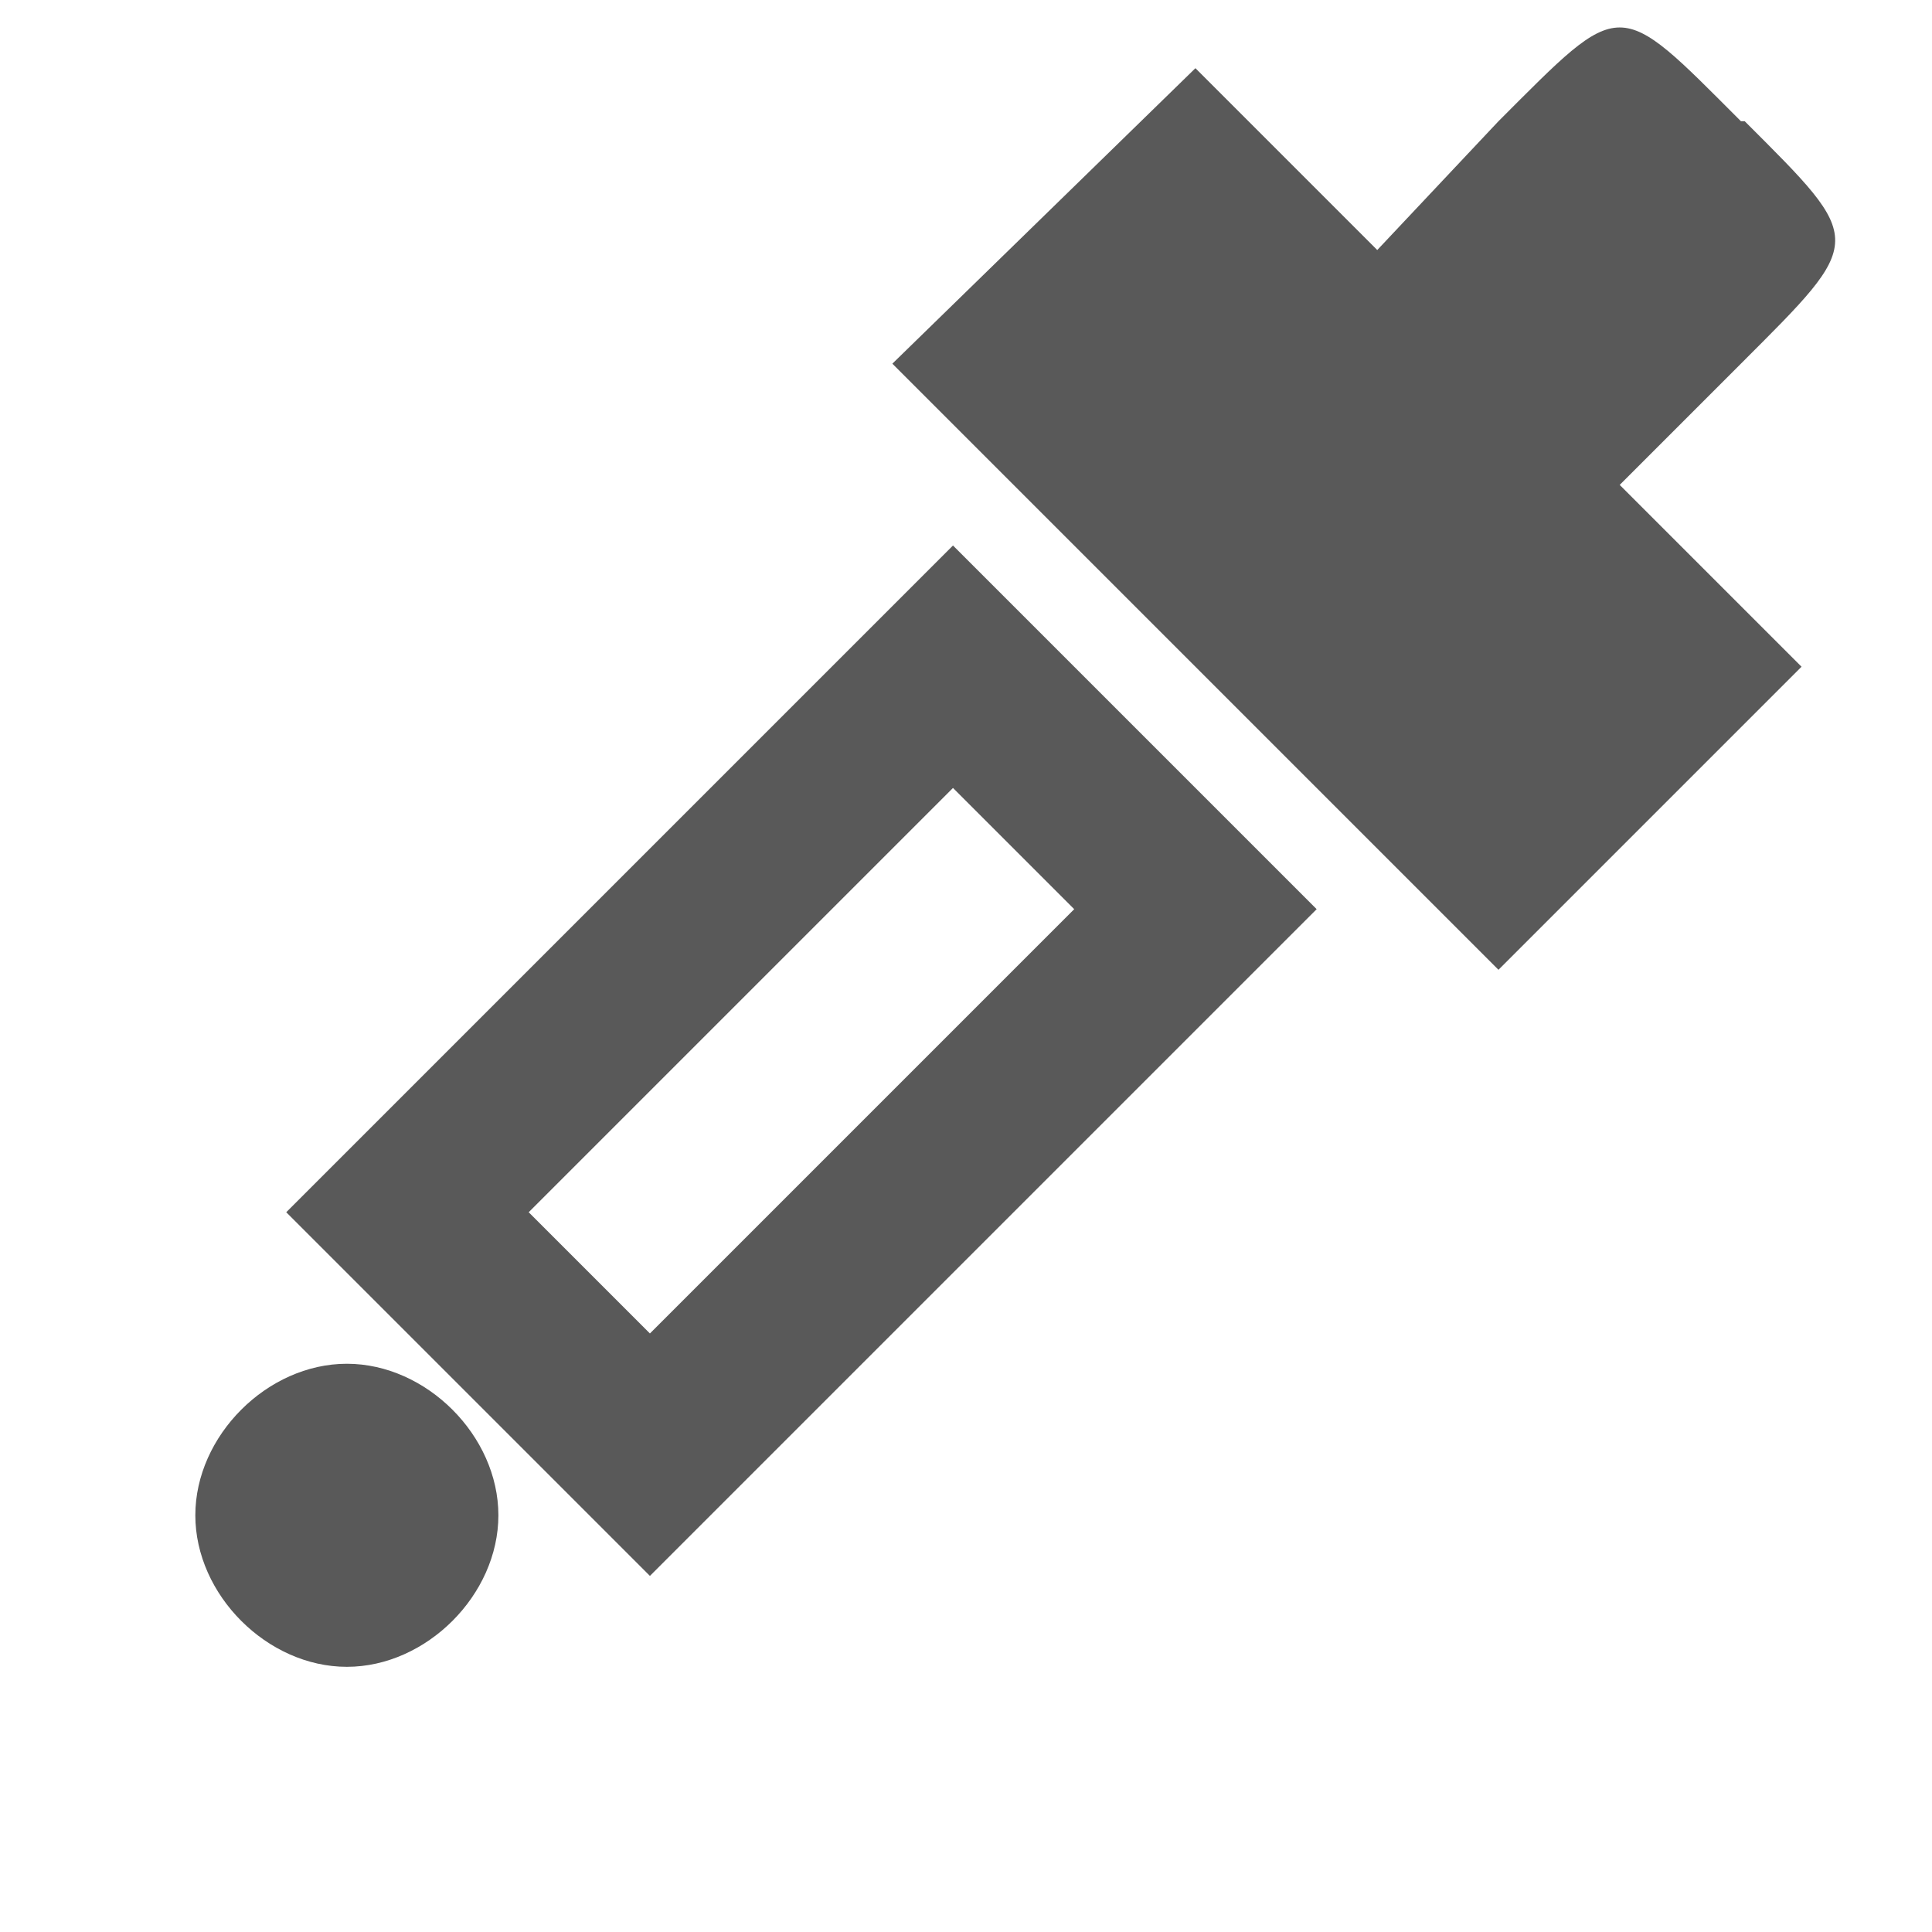 <svg xmlns="http://www.w3.org/2000/svg" version="1.1" xmlns:xlink="http://www.w3.org/1999/xlink" viewBox="0 0 510 510" preserveAspectRatio="xMidYMid">
                    <defs><style>.cls-1{fill:#595959;}</style></defs>
                    <title>pipette</title>
                    <g id="Layer_2" data-name="Layer 2"><g id="pipette">
                    <path class="cls-1" d="M459.562 32h1c32 32 32 31-1 64l-32 32 48 48-80 80-160-160 80-78 48 48 32-34c33-33 31-33 64 0zm-288 384l-96-96 176-176 96 96zm-32-96l32 32 112-112-32-32zm-88 80c0-21 19-40 40-40s40 19 40 40-19 40-40 40-40-19-40-40z"></path>
                    </g></g>
                    </svg>
